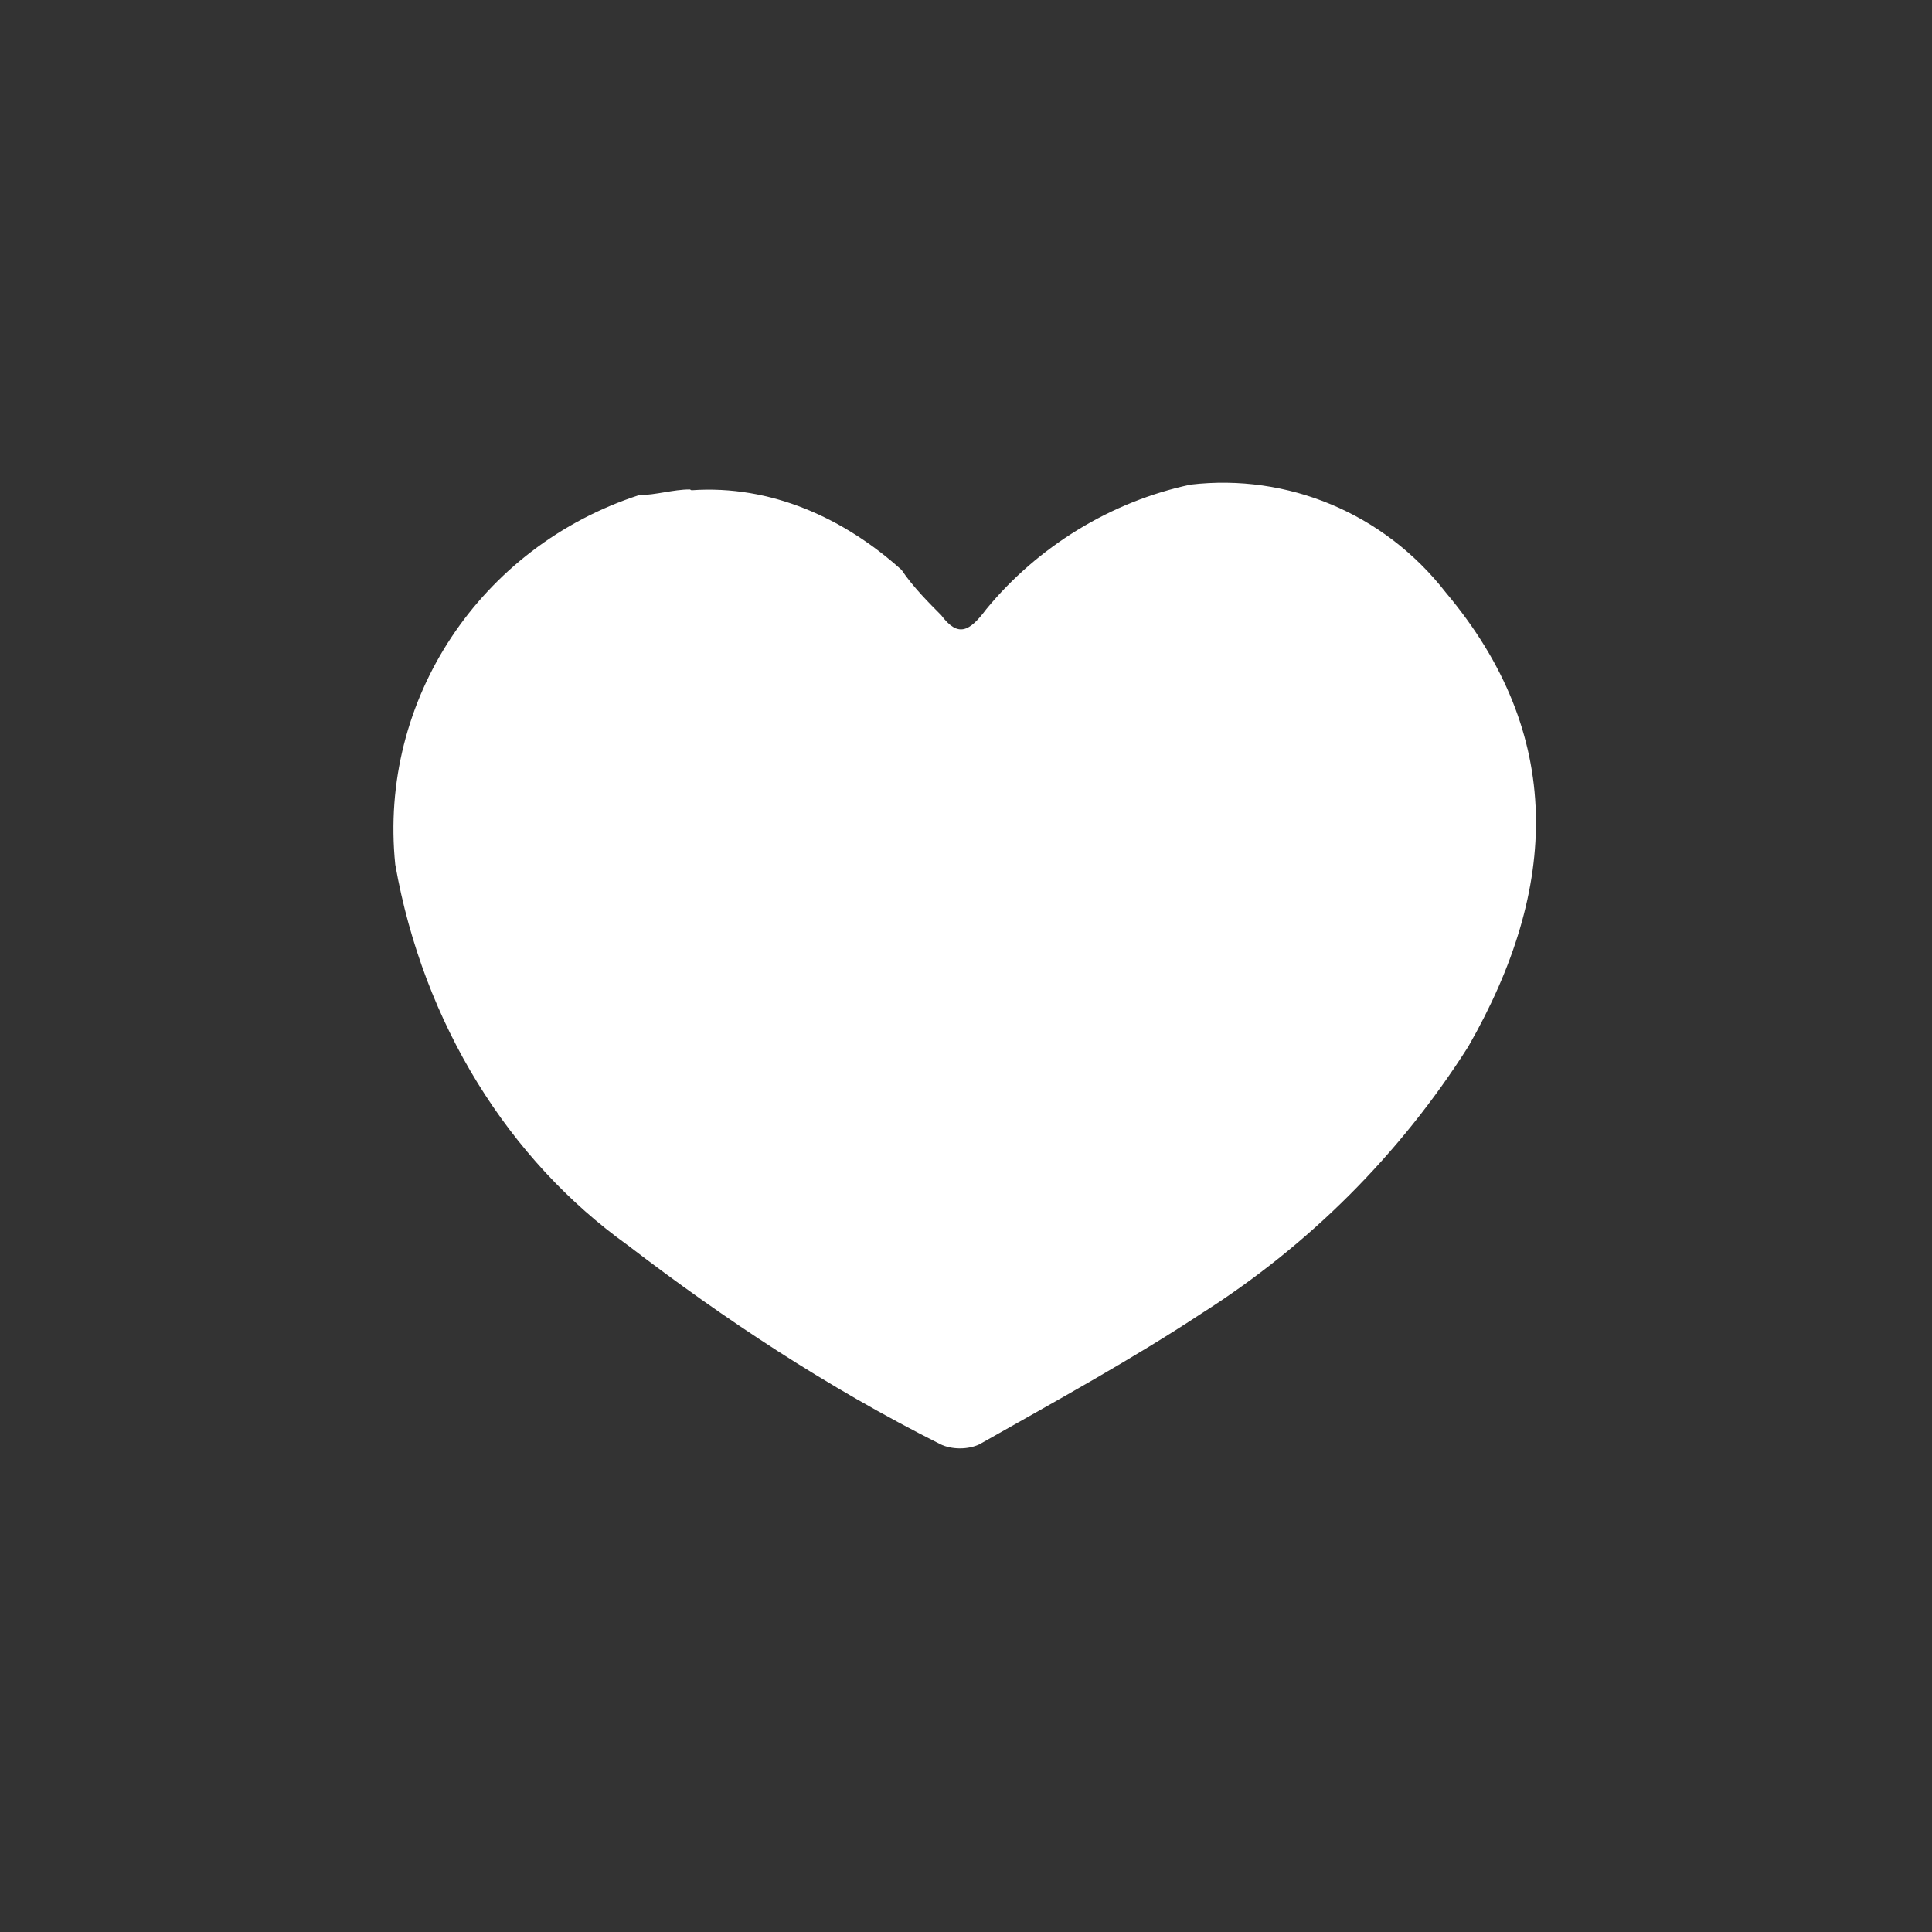 <?xml version="1.0" encoding="UTF-8"?>
<svg id="Calque_1" xmlns="http://www.w3.org/2000/svg" version="1.1" viewBox="0 0 24 24">
  <rect x="0" y="0" width="24" height="24" fill="#333333" stroke="none"/>
  <!-- Generator: Adobe Illustrator 29.8.0, SVG Export Plug-In . SVG Version: 2.1.1 Build 160)  -->
  <defs>
    <style>
      .st0 {
        fill: #fff;
      }
    </style>
  </defs>
  <path class="st0" d="M8.59,6.09c.99-.07,1.9.35,2.61.99.14.21.35.42.49.56.21.28.35.21.56-.07.64-.78,1.55-1.34,2.54-1.55,1.2-.14,2.4.35,3.17,1.34,1.48,1.76,1.41,3.67.28,5.64-.85,1.34-1.98,2.47-3.32,3.32-.85.56-1.76,1.06-2.75,1.62-.14.07-.35.07-.49,0-1.41-.71-2.68-1.55-3.88-2.47-1.48-1.06-2.54-2.75-2.89-4.73-.21-2.05,1.06-3.95,3.03-4.59.21,0,.42-.07.63-.07Z"/>
</svg>